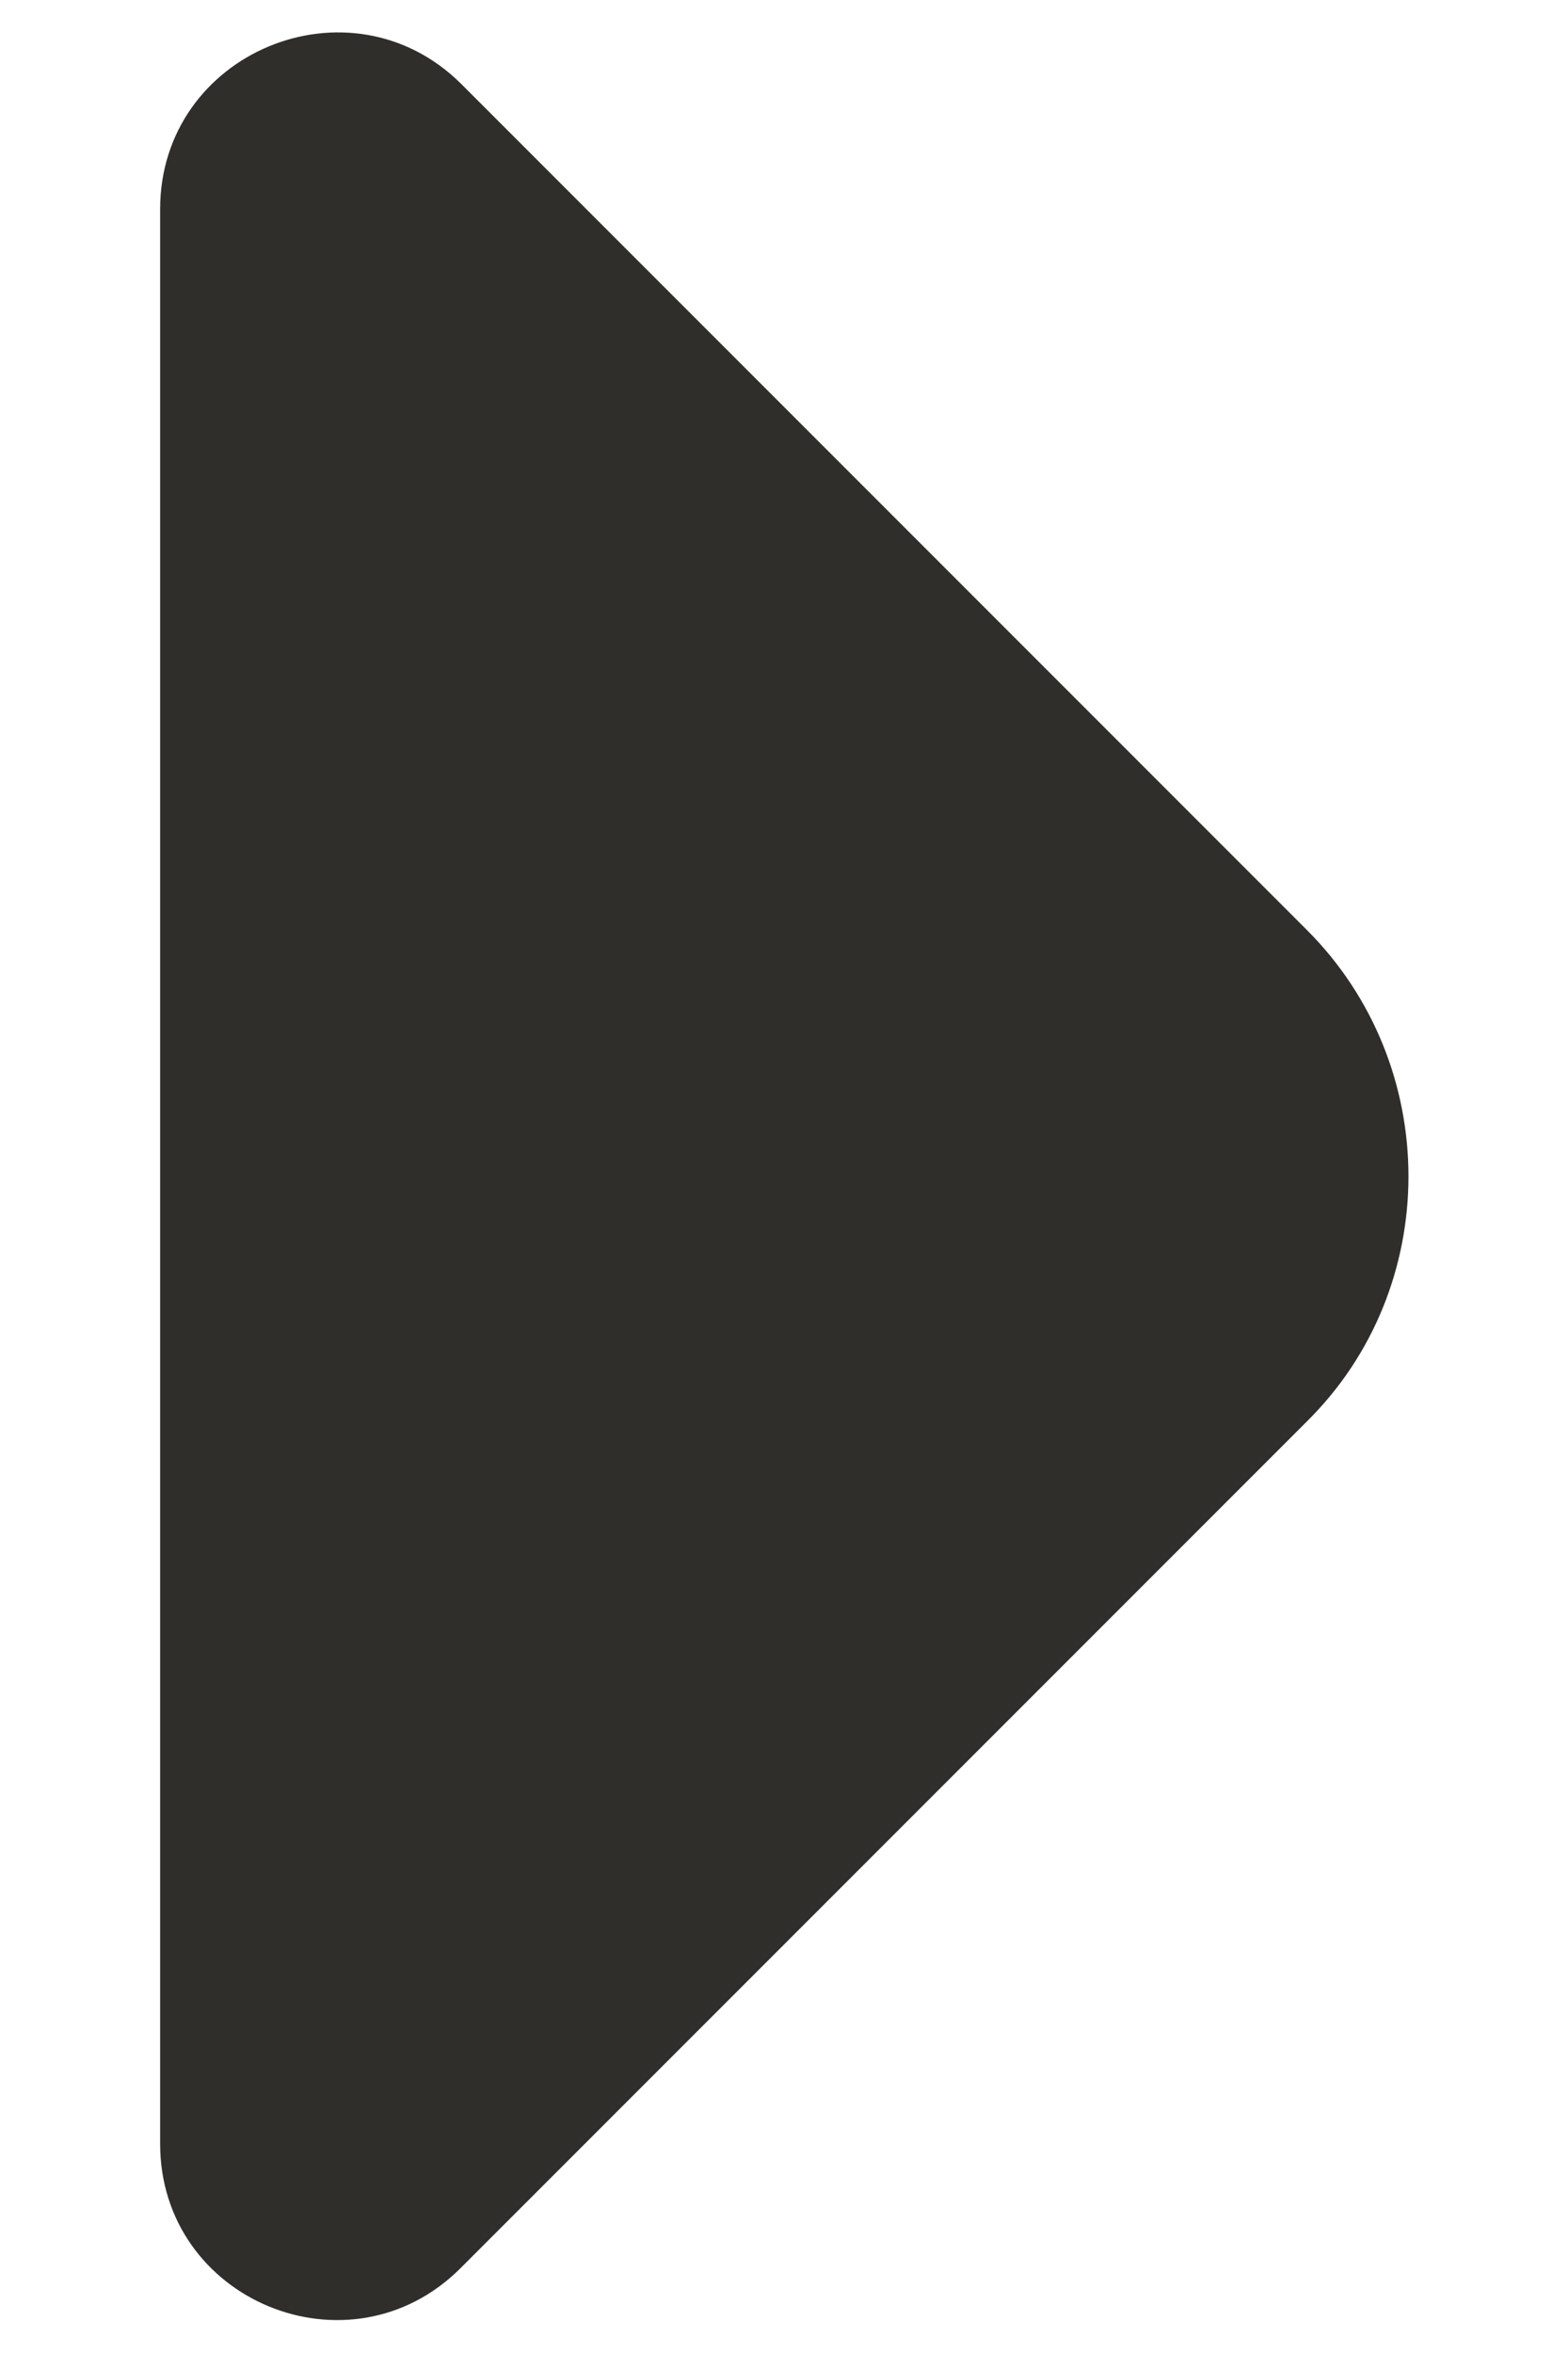 <svg width="8" height="12" viewBox="0 0 8 12" fill="none" xmlns="http://www.w3.org/2000/svg">
<path d="M6.667 4.742L5.025 3.1L2.35 0.425C1.784 -0.133 0.817 0.267 0.817 1.067L0.817 6.258L0.817 10.933C0.817 11.733 1.784 12.133 2.35 11.567L6.667 7.25C7.359 6.567 7.359 5.433 6.667 4.742Z" fill="#302E2B"/>
</svg>

